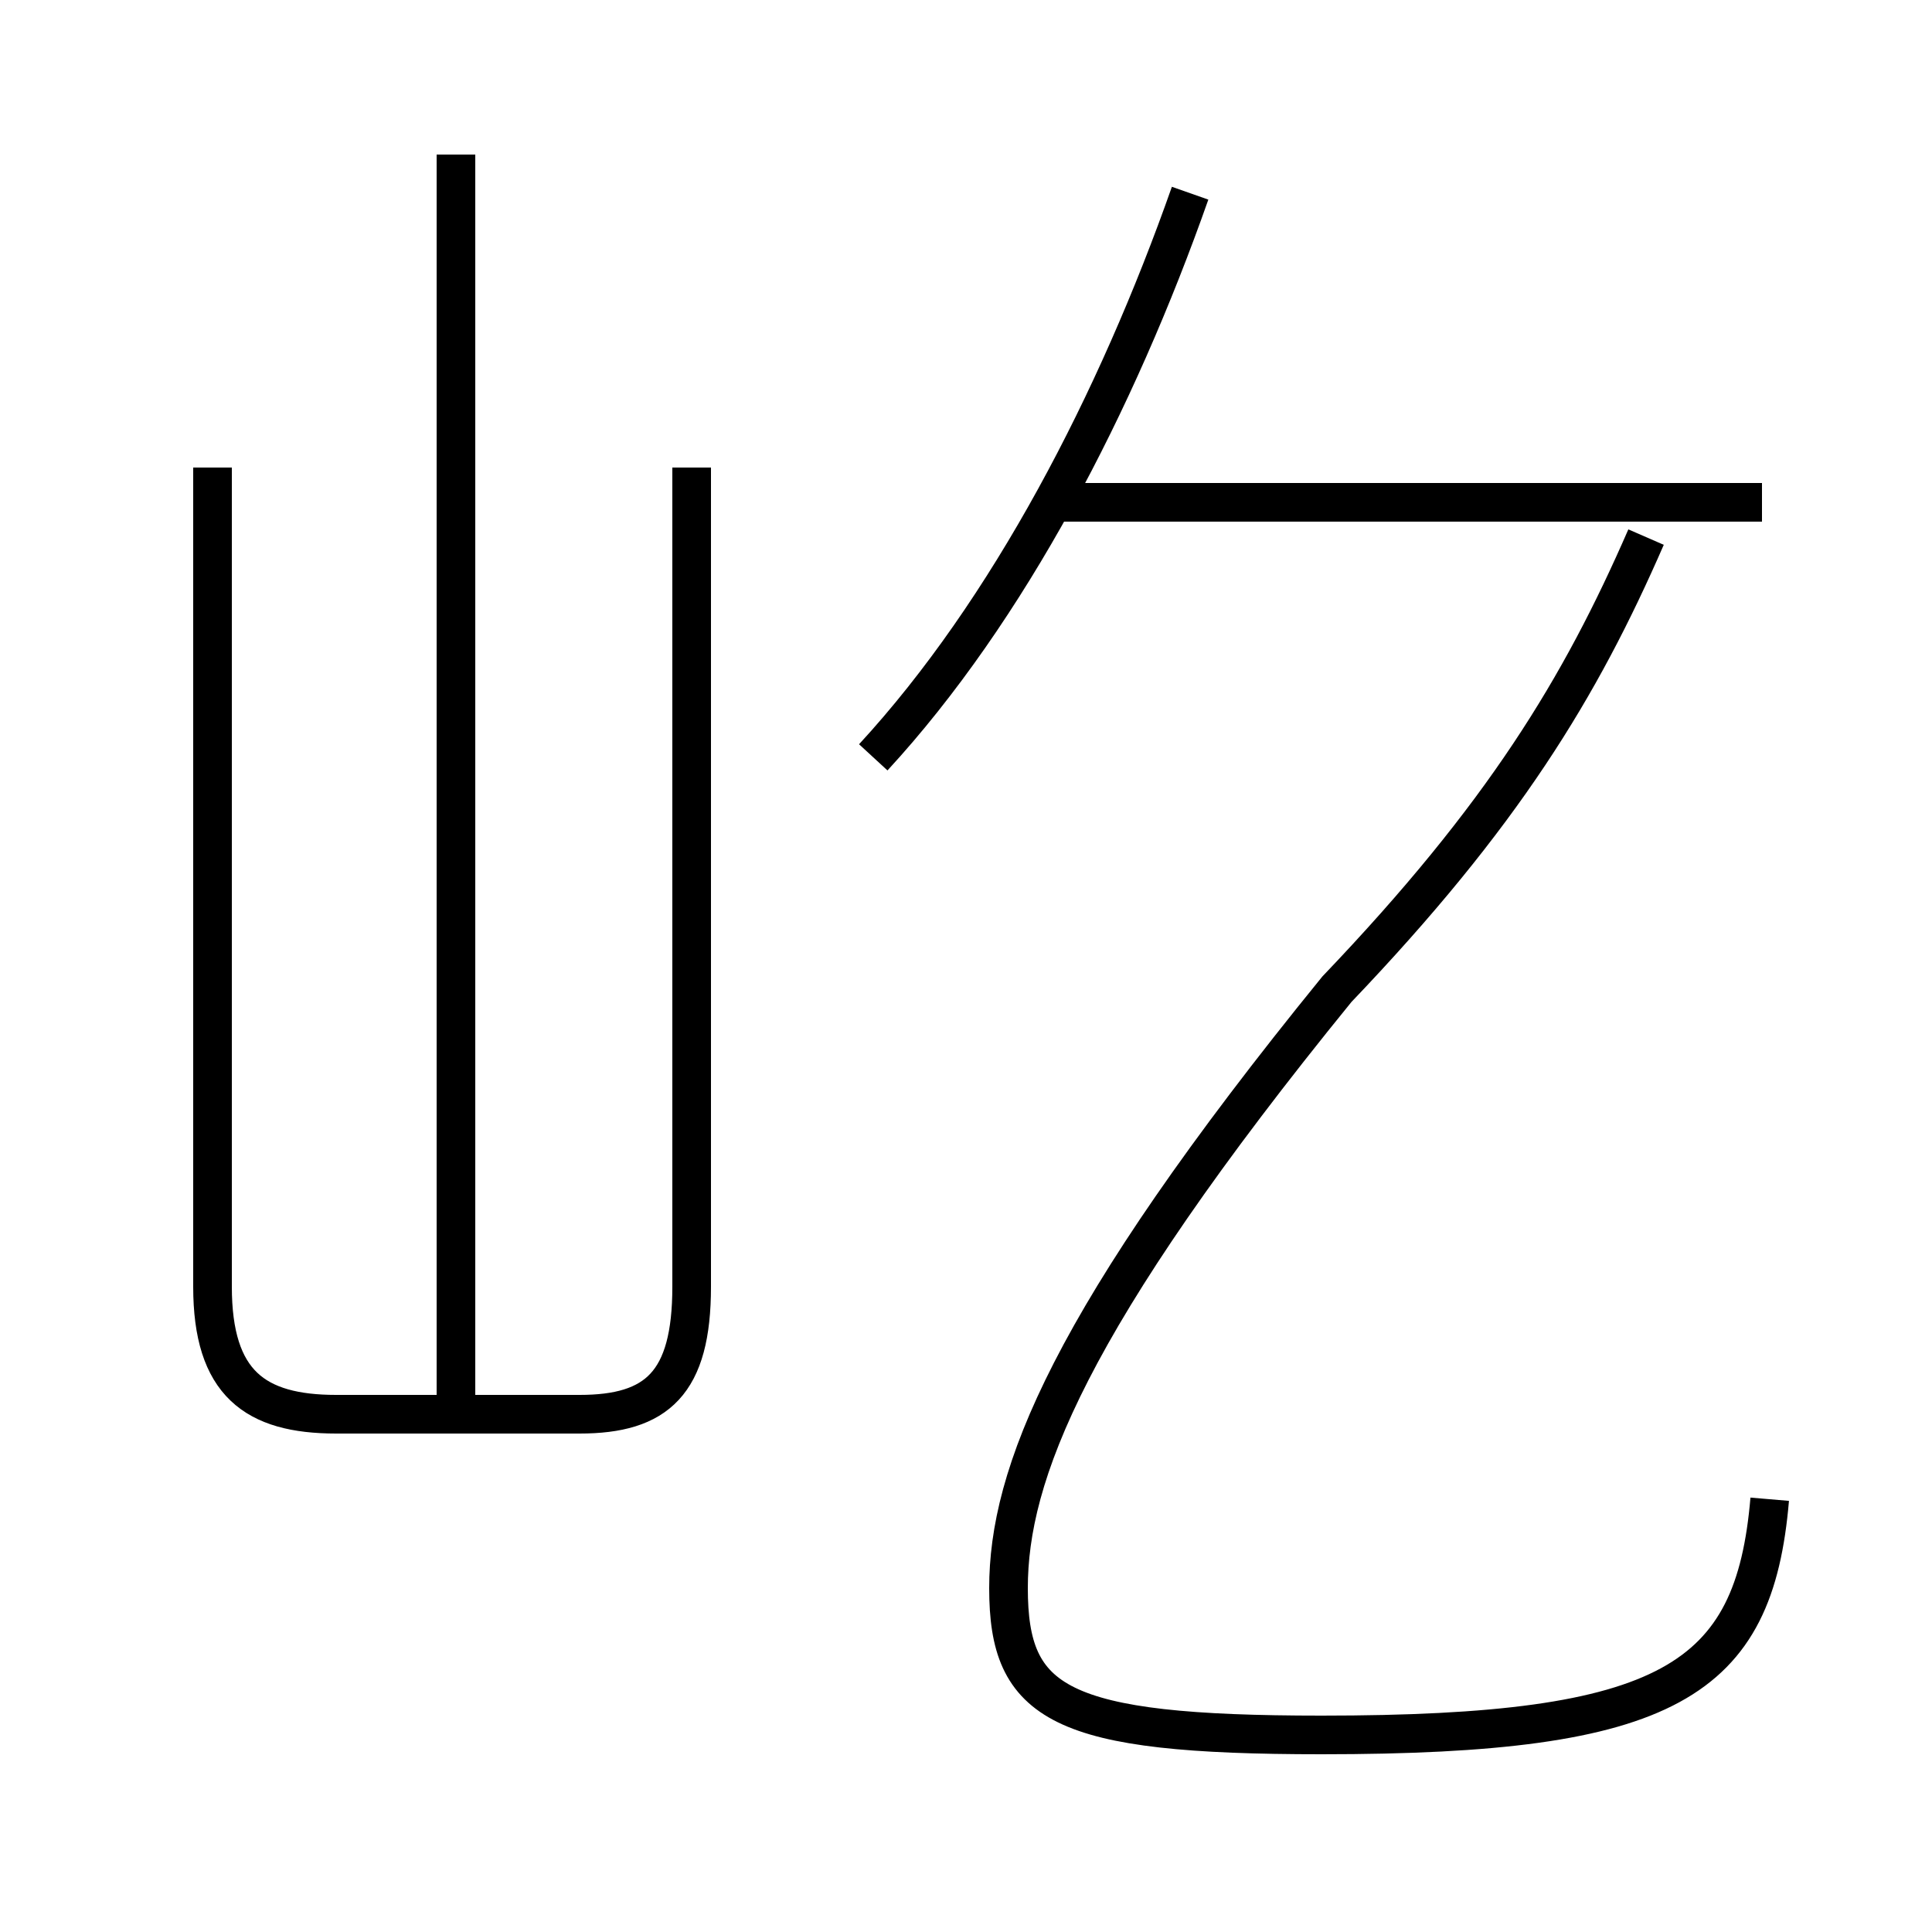 <?xml version='1.0' encoding='utf8'?>
<svg viewBox="0.0 -44.0 50.0 50.0" version="1.1" xmlns="http://www.w3.org/2000/svg">
<rect x="0.0" y="-44.0" width="50.0" height="50.0" fill="#808080" stroke="none"/>
<rect x="-1000" y="-1000" width="2000" height="2000" stroke="white" fill="white"/>
<g style="fill:none; stroke:#000000;  stroke-width:1">
<path d="M 11.8 7.4 L 11.8 40.0 M 5.5 31.9 L 5.5 10.7 C 5.5 8.2 6.6 7.4 8.7 7.4 L 15.0 7.4 C 17.0 7.4 17.9 8.2 17.9 10.7 L 17.9 31.9 M 22.6 24.4 C 26.1 28.2 28.9 33.6 30.8 39.0 M 45.6 31.0 L 27.3 31.0 M 45.8 5.2 C 45.4 0.5 43.2 -0.9 34.2 -0.9 C 27.4 -0.9 26.1 -0.1 26.1 2.9 C 26.1 5.8 27.6 9.8 34.6 18.4 C 38.9 22.9 40.9 26.2 42.6 30.1" transform="scale(1, -1)" />
</g>
</svg>